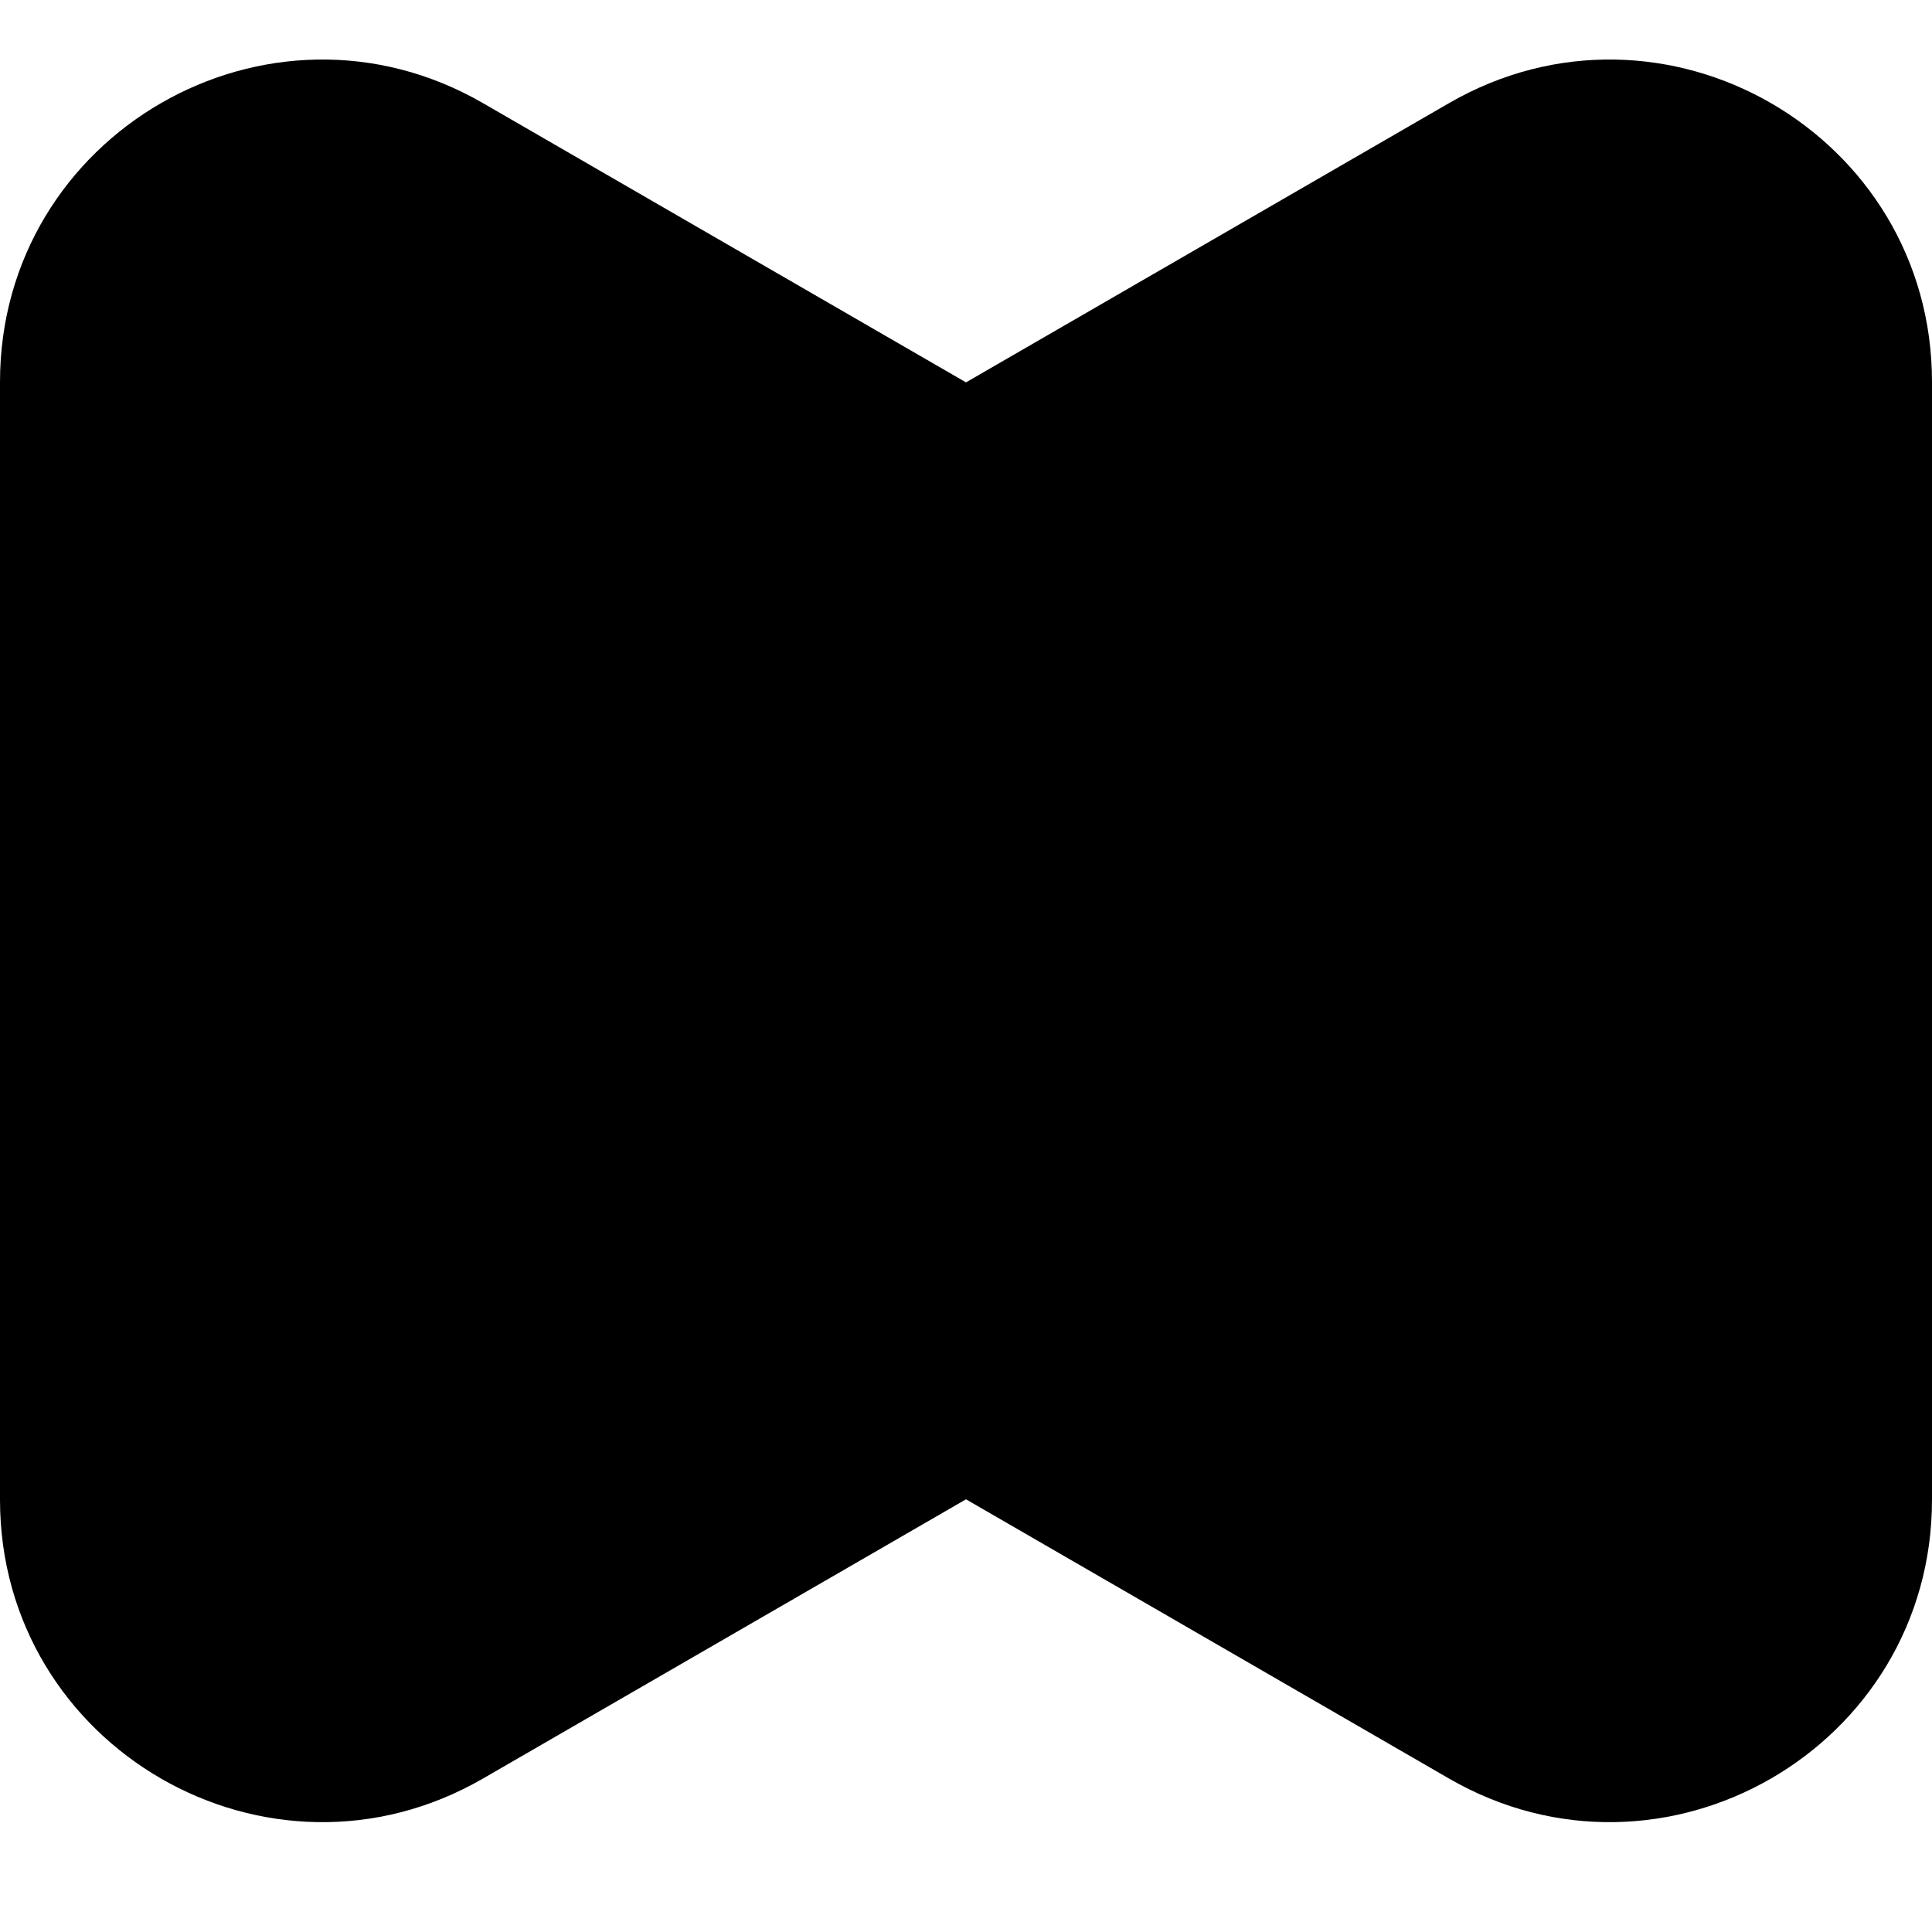 <svg width="384" height="384" viewBox="0 0 384 384" xmlns="http://www.w3.org/2000/svg">

    <path
        d="M287.968 20.519C330.634 -4.148 384 26.642 384 75.926V298.074C384 347.358 330.634 378.148 287.968 353.481L192 298L96.032 353.481C53.366 378.148 2.15426e-06 347.358 0 298.074V75.926C-2.15426e-06 26.642 53.366 -4.148 96.032 20.519L192 75.999L287.968 20.519Z" />

</svg>